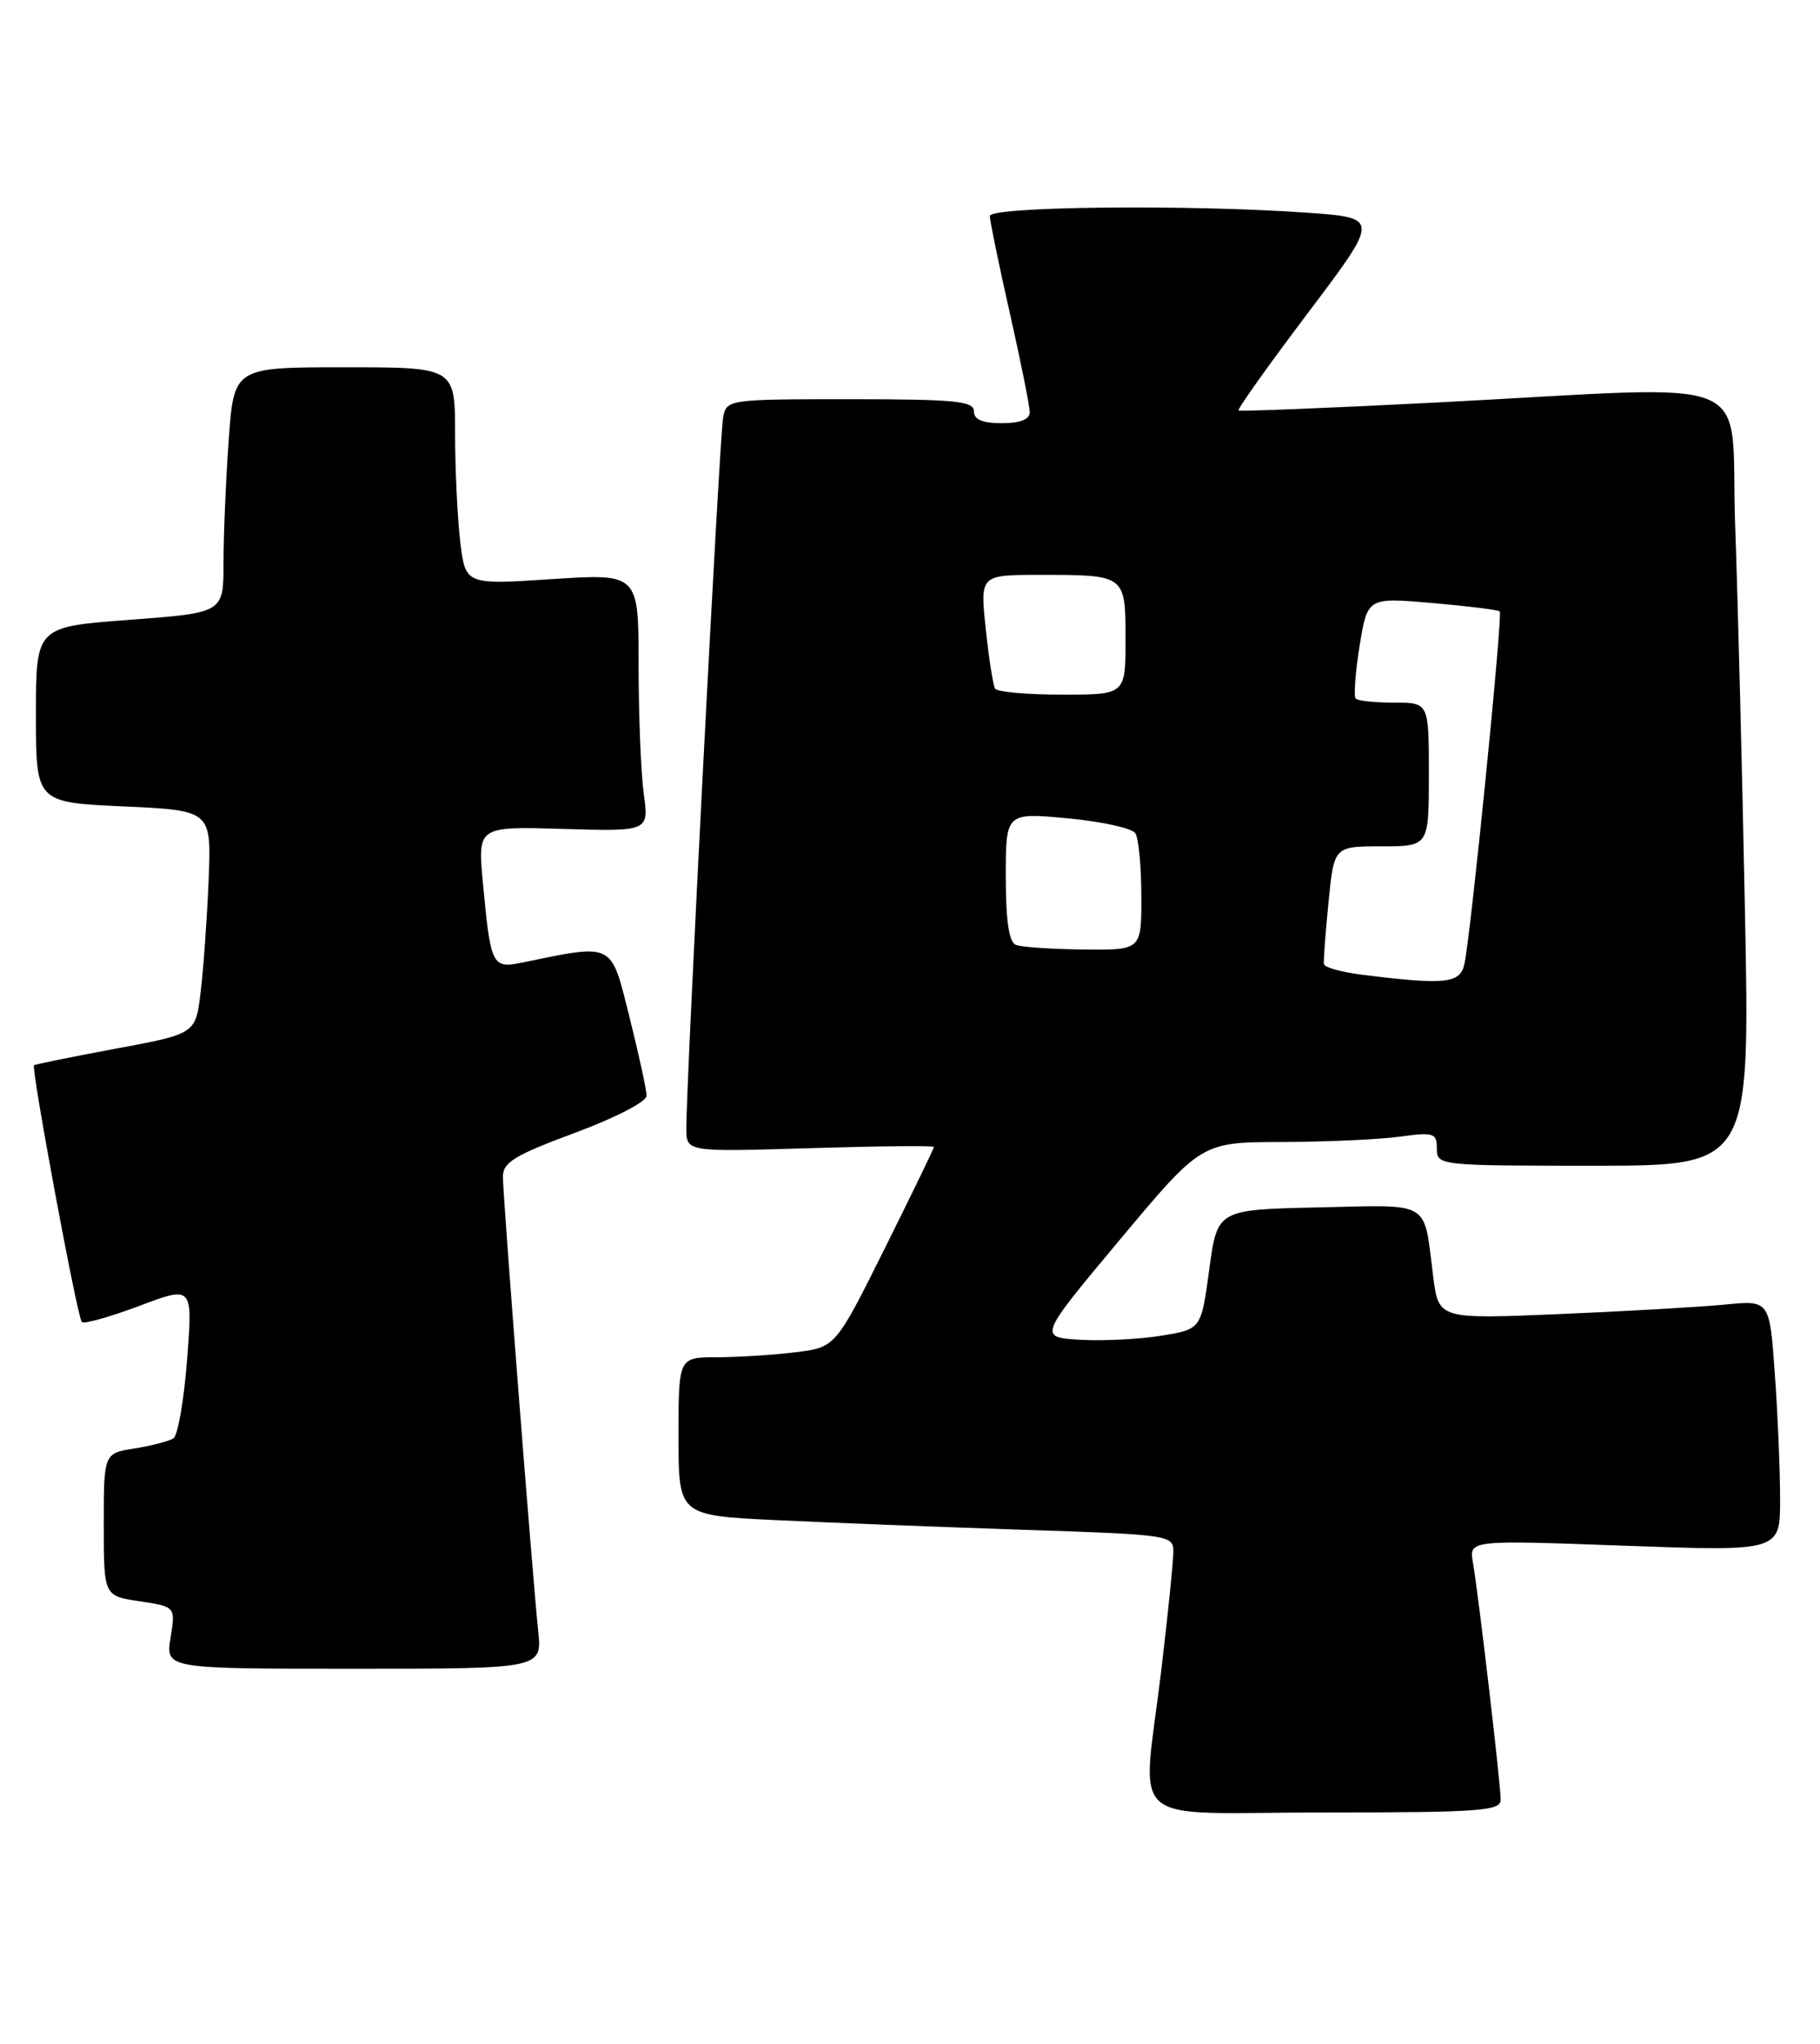<?xml version="1.0" encoding="UTF-8" standalone="no"?>
<!DOCTYPE svg PUBLIC "-//W3C//DTD SVG 1.1//EN" "http://www.w3.org/Graphics/SVG/1.1/DTD/svg11.dtd" >
<svg xmlns="http://www.w3.org/2000/svg" xmlns:xlink="http://www.w3.org/1999/xlink" version="1.1" viewBox="0 0 228 256">
 <g >
 <path fill="currentColor"
d=" M 188.00 225.41 C 188.00 223.47 185.20 199.58 184.52 195.69 C 184.03 192.88 184.03 192.88 203.51 193.59 C 223.00 194.30 223.00 194.30 223.00 187.80 C 223.00 184.23 222.71 177.15 222.34 172.07 C 221.69 162.84 221.69 162.84 216.09 163.39 C 213.02 163.69 203.69 164.23 195.36 164.58 C 180.22 165.22 180.22 165.22 179.54 159.86 C 178.31 150.20 179.48 150.91 165.17 151.22 C 152.50 151.50 152.50 151.50 151.49 158.98 C 150.48 166.46 150.48 166.46 145.60 167.27 C 142.92 167.72 138.33 167.96 135.40 167.80 C 130.06 167.50 130.06 167.50 140.28 155.28 C 150.50 143.05 150.50 143.05 160.61 143.03 C 166.17 143.01 172.81 142.71 175.36 142.36 C 179.63 141.78 180.00 141.90 180.00 143.86 C 180.00 145.97 180.25 146.00 199.62 146.00 C 219.23 146.00 219.23 146.00 218.60 114.25 C 218.26 96.79 217.70 74.96 217.37 65.75 C 216.68 46.36 221.35 48.28 180.00 50.41 C 166.53 51.10 155.35 51.55 155.16 51.41 C 154.97 51.27 158.88 45.78 163.83 39.22 C 172.84 27.29 172.84 27.29 163.77 26.64 C 148.97 25.59 124.00 25.85 124.00 27.06 C 124.00 27.64 125.12 33.10 126.50 39.19 C 127.88 45.29 129.00 50.88 129.00 51.63 C 129.00 52.53 127.79 53.00 125.50 53.00 C 123.06 53.00 122.00 52.55 122.00 51.50 C 122.00 50.23 119.61 50.00 106.52 50.00 C 91.26 50.00 91.03 50.03 90.59 52.25 C 90.15 54.46 85.95 135.72 85.98 141.38 C 86.00 144.27 86.00 144.27 101.50 143.80 C 110.03 143.54 117.00 143.47 117.00 143.65 C 117.00 143.83 114.22 149.56 110.83 156.37 C 104.66 168.76 104.66 168.76 99.58 169.37 C 96.78 169.71 92.36 169.99 89.75 169.99 C 85.00 170.00 85.00 170.00 85.00 179.90 C 85.00 189.80 85.00 189.80 97.25 190.39 C 103.99 190.71 117.94 191.25 128.25 191.60 C 146.56 192.20 147.00 192.27 146.99 194.36 C 146.99 195.54 146.32 202.12 145.50 209.00 C 143.09 229.32 140.45 227.00 166.00 227.00 C 185.42 227.00 188.00 226.81 188.00 225.41 Z  M 67.42 204.25 C 66.65 196.77 63.00 149.76 63.00 147.38 C 63.00 145.58 64.49 144.67 72.00 141.89 C 77.07 140.01 81.00 137.98 81.00 137.24 C 81.00 136.52 80.03 132.07 78.85 127.35 C 76.48 117.91 77.01 118.18 65.35 120.57 C 61.65 121.32 61.46 120.95 60.49 110.50 C 59.84 103.50 59.84 103.50 70.57 103.82 C 81.29 104.13 81.29 104.13 80.65 99.43 C 80.29 96.84 80.00 89.57 80.00 83.28 C 80.00 71.83 80.00 71.83 69.15 72.53 C 58.31 73.24 58.31 73.24 57.66 67.87 C 57.31 64.92 57.01 58.79 57.01 54.25 C 57.00 46.00 57.00 46.00 43.15 46.00 C 29.30 46.00 29.30 46.00 28.65 55.15 C 28.29 60.19 28.00 67.11 28.00 70.53 C 28.00 76.75 28.00 76.75 16.25 77.63 C 4.50 78.50 4.50 78.50 4.50 89.50 C 4.50 100.50 4.50 100.50 15.50 101.00 C 26.50 101.50 26.50 101.50 26.13 110.32 C 25.93 115.17 25.48 121.46 25.13 124.31 C 24.50 129.48 24.50 129.48 14.50 131.34 C 9.00 132.36 4.39 133.30 4.26 133.42 C 3.88 133.78 9.69 165.03 10.25 165.58 C 10.52 165.85 13.76 164.94 17.45 163.56 C 24.15 161.03 24.15 161.03 23.44 170.27 C 23.05 175.35 22.28 179.79 21.73 180.14 C 21.17 180.50 18.99 181.07 16.86 181.41 C 13.00 182.02 13.00 182.02 13.00 190.95 C 13.00 199.88 13.00 199.88 17.49 200.55 C 21.99 201.23 21.99 201.23 21.37 205.11 C 20.74 209.00 20.74 209.00 44.33 209.00 C 67.91 209.00 67.91 209.00 67.42 204.25 Z  M 170.73 122.09 C 168.10 121.77 165.90 121.16 165.85 120.74 C 165.79 120.32 166.05 116.83 166.43 112.99 C 167.12 106.00 167.12 106.00 173.06 106.00 C 179.00 106.00 179.00 106.00 179.00 97.00 C 179.00 88.00 179.00 88.00 174.67 88.00 C 172.28 88.00 170.11 87.78 169.84 87.50 C 169.57 87.23 169.78 84.27 170.32 80.91 C 171.31 74.82 171.31 74.82 179.40 75.52 C 183.86 75.91 187.67 76.38 187.88 76.57 C 188.28 76.94 184.27 117.01 183.45 120.75 C 182.92 123.18 181.06 123.38 170.73 122.09 Z  M 127.25 118.34 C 126.40 117.99 126.00 115.29 126.00 109.80 C 126.00 101.77 126.00 101.77 133.75 102.49 C 138.01 102.89 141.83 103.73 142.23 104.36 C 142.64 104.99 142.98 108.54 142.98 112.25 C 143.00 119.00 143.00 119.00 135.75 118.92 C 131.76 118.88 127.94 118.62 127.25 118.34 Z  M 124.66 86.25 C 124.41 85.84 123.88 82.46 123.49 78.75 C 122.77 72.00 122.77 72.00 130.30 72.00 C 141.03 72.00 141.00 71.98 141.00 80.11 C 141.00 87.00 141.00 87.00 133.06 87.00 C 128.69 87.00 124.91 86.66 124.66 86.25 Z "/>
</g>
</svg>